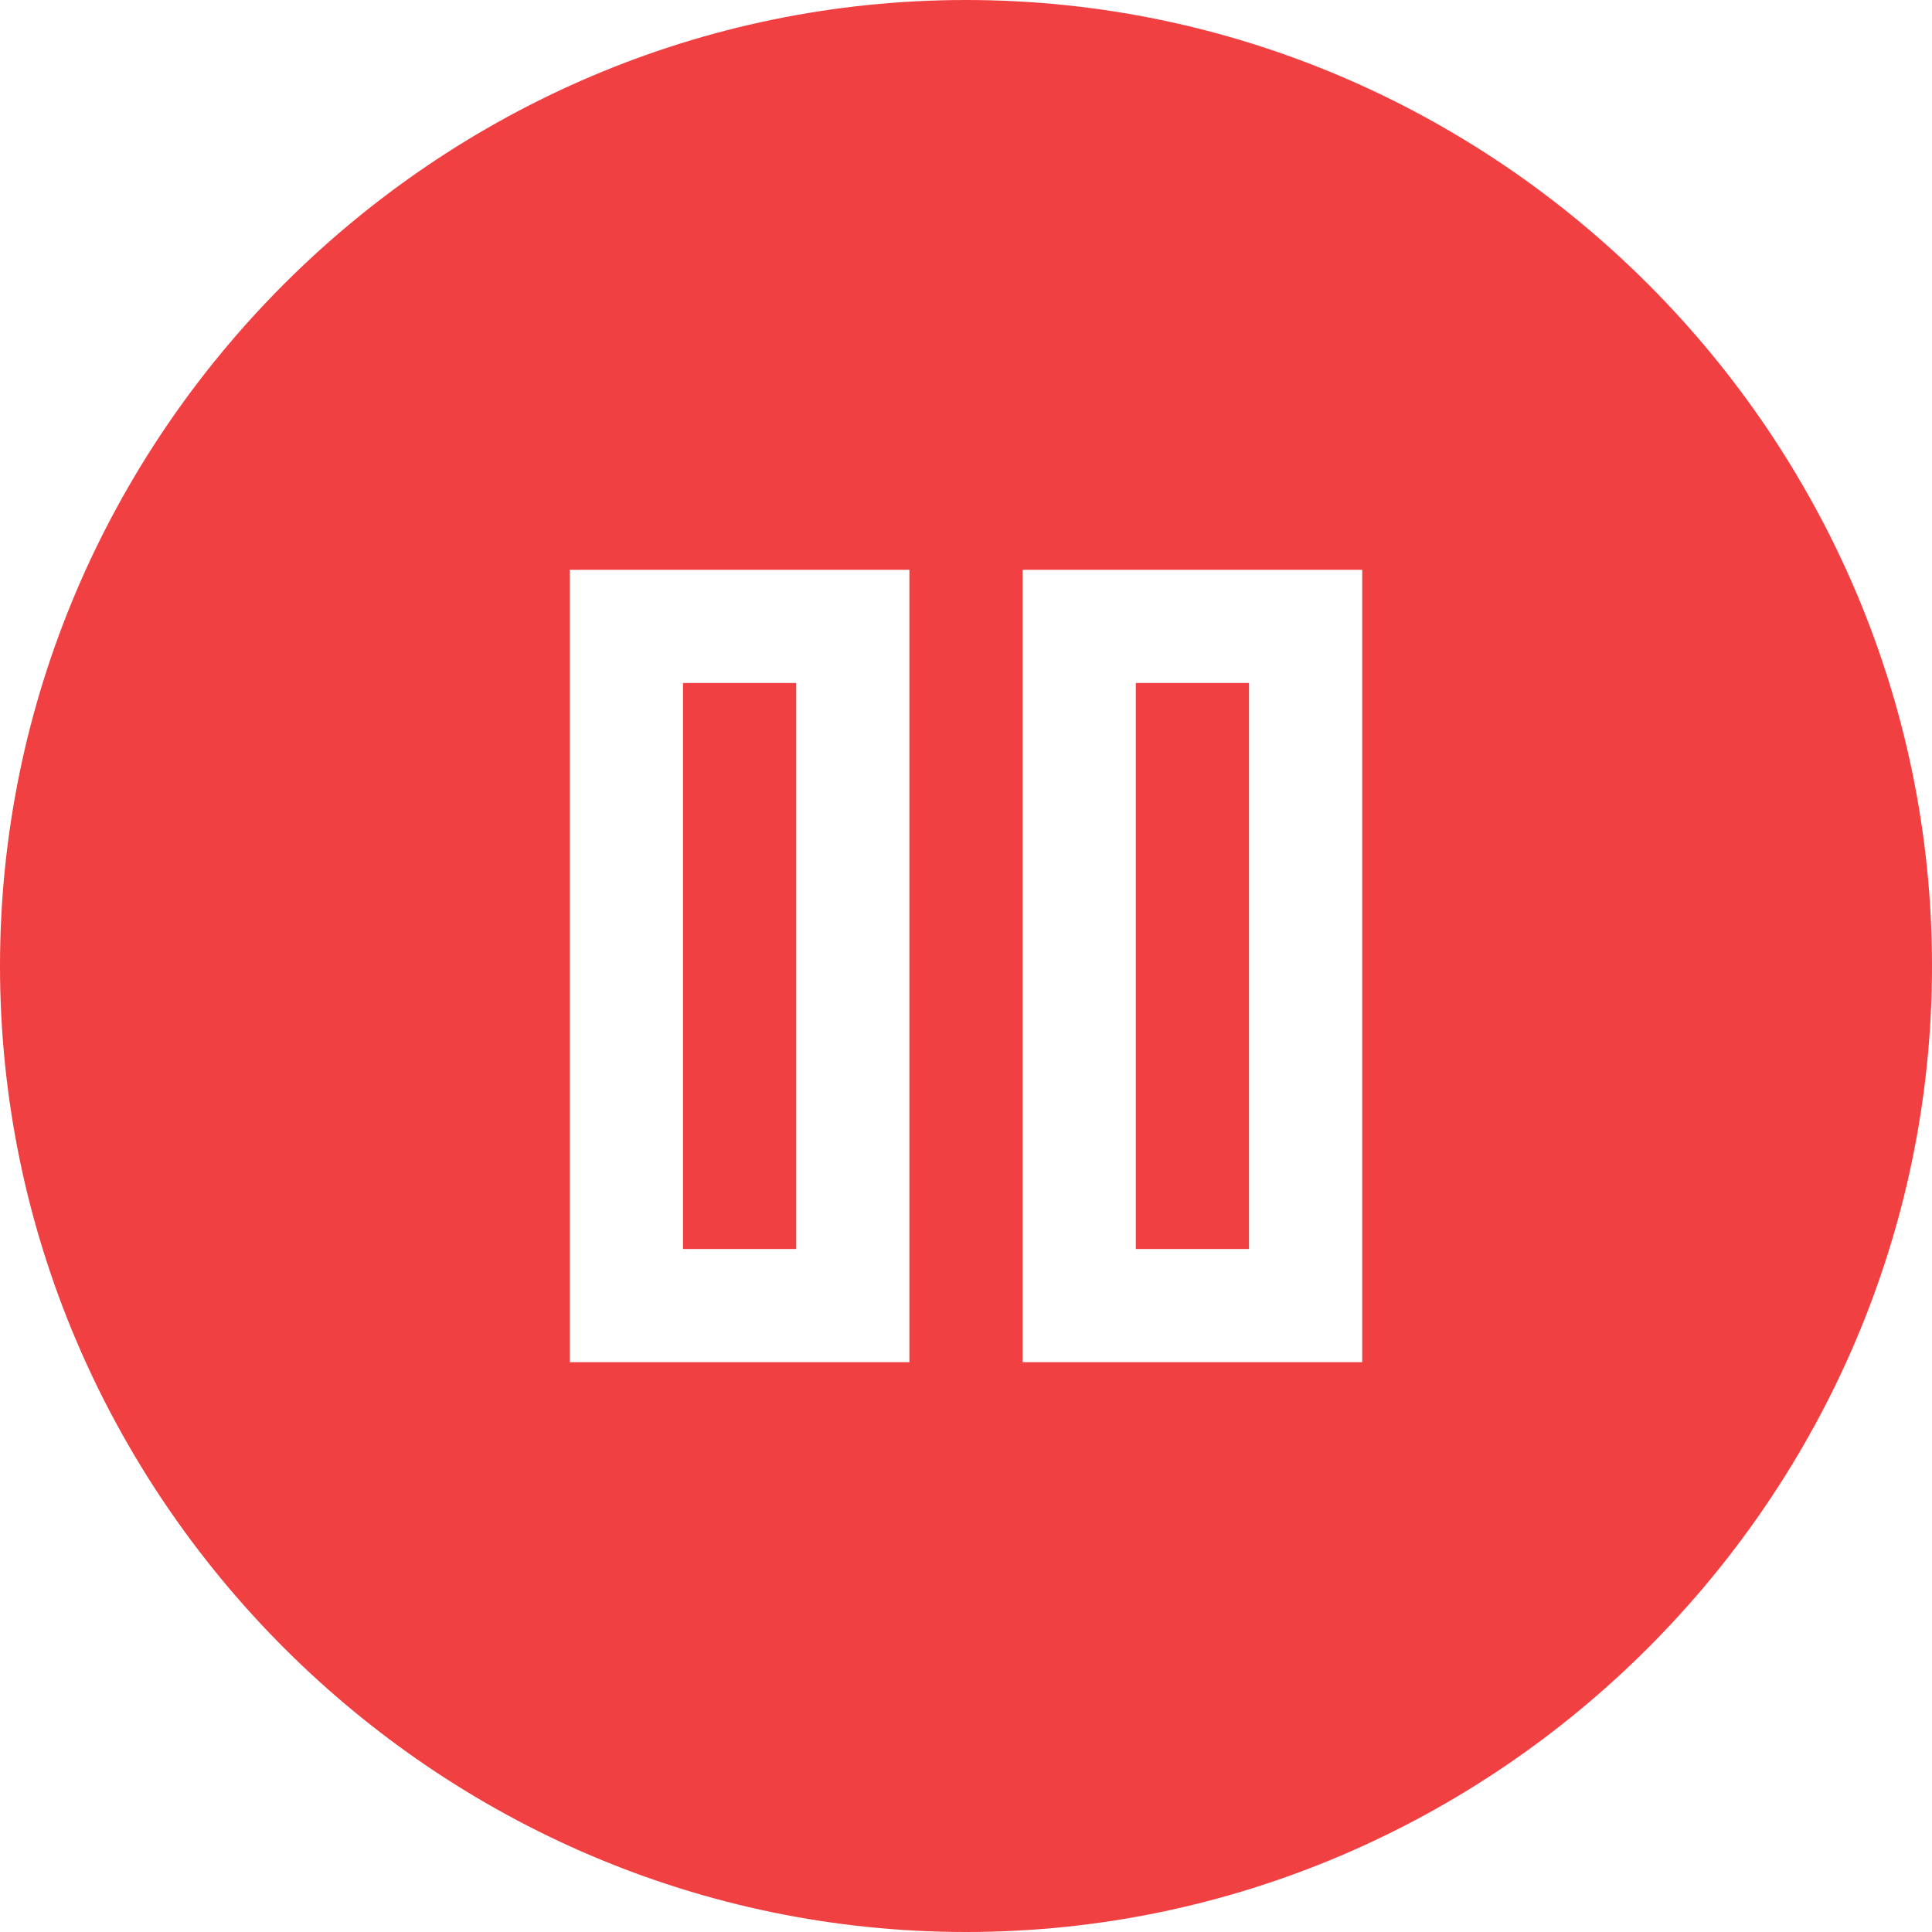 <?xml version="1.0"?>
<svg xmlns="http://www.w3.org/2000/svg" viewBox="0 0 512 512" width="512px" height="512px"><path d="m301 181h30v150h-30zm0 0" fill="#F14042"/><path d="m256 0c-140.609 0-256 115.391-256 256s115.391 256 256 256 256-115.391 256-256-115.391-256-256-256zm-15 361h-90v-210h90zm120 0h-90v-210h90zm0 0" fill="#F14042"/><path d="m181 181h30v150h-30zm0 0" fill="#F14042"/></svg>
